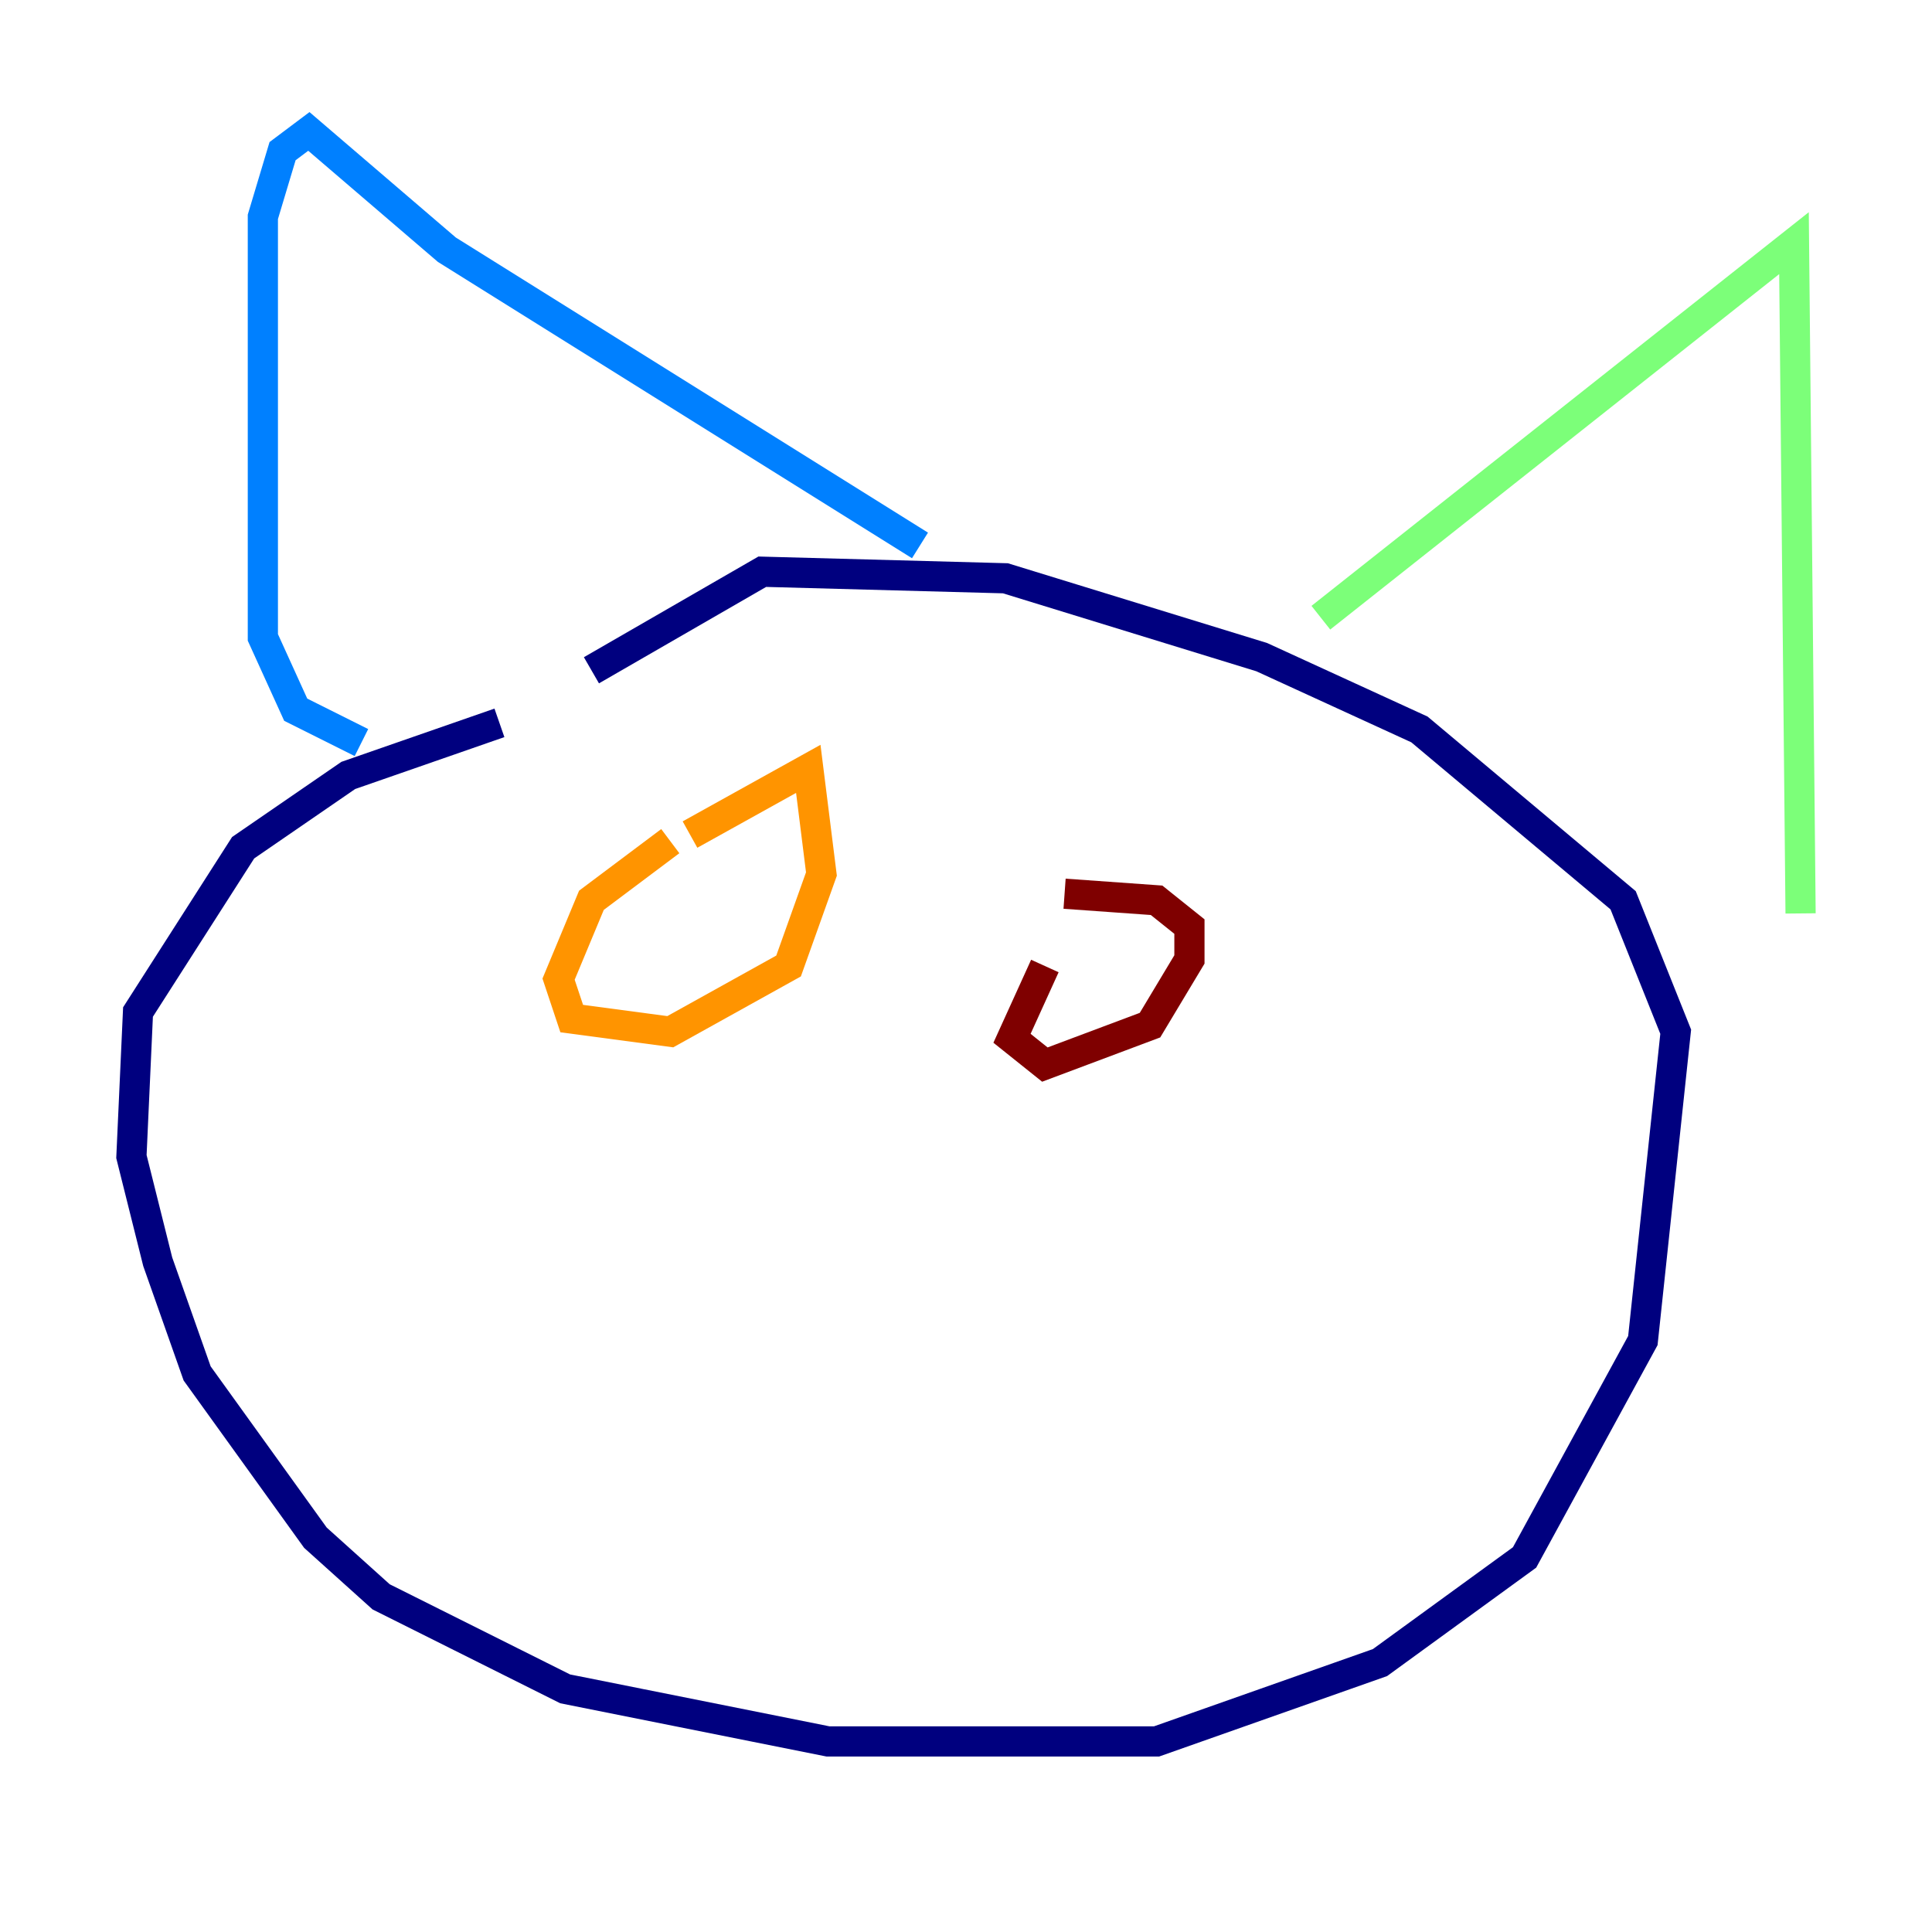 <?xml version="1.0" encoding="utf-8" ?>
<svg baseProfile="tiny" height="128" version="1.2" viewBox="0,0,128,128" width="128" xmlns="http://www.w3.org/2000/svg" xmlns:ev="http://www.w3.org/2001/xml-events" xmlns:xlink="http://www.w3.org/1999/xlink"><defs /><polyline fill="none" points="33.088,47.891 23.075,51.374 16.109,56.163 9.143,67.048 8.707,76.626 10.449,83.592 13.061,90.993 20.898,101.878 25.252,105.796 37.442,111.891 54.857,115.374 76.626,115.374 91.429,110.15 101.007,103.184 108.844,88.816 111.02,68.354 107.537,59.646 94.041,48.327 83.592,43.537 66.612,38.313 50.503,37.878 39.184,44.408" stroke="#00007f" stroke-width="2" /><polyline fill="none" points="23.946,49.197 19.592,47.02 17.415,42.231 17.415,14.367 18.721,10.014 20.463,8.707 29.605,16.544 60.952,36.136" stroke="#0080ff" stroke-width="2" /><polyline fill="none" points="87.51,40.925 118.857,16.109 119.293,60.517" stroke="#7cff79" stroke-width="2" /><polyline fill="none" points="44.408,55.728 39.184,59.646 37.007,64.871 37.878,67.483 44.408,68.354 52.245,64.0 54.422,57.905 53.551,50.939 45.714,55.292" stroke="#ff9400" stroke-width="2" /><polyline fill="none" points="69.225,64.0 67.048,68.789 69.225,70.531 76.191,67.918 78.803,63.565 78.803,61.388 76.626,59.646 70.531,59.211" stroke="#7f0000" stroke-width="2" /></svg>